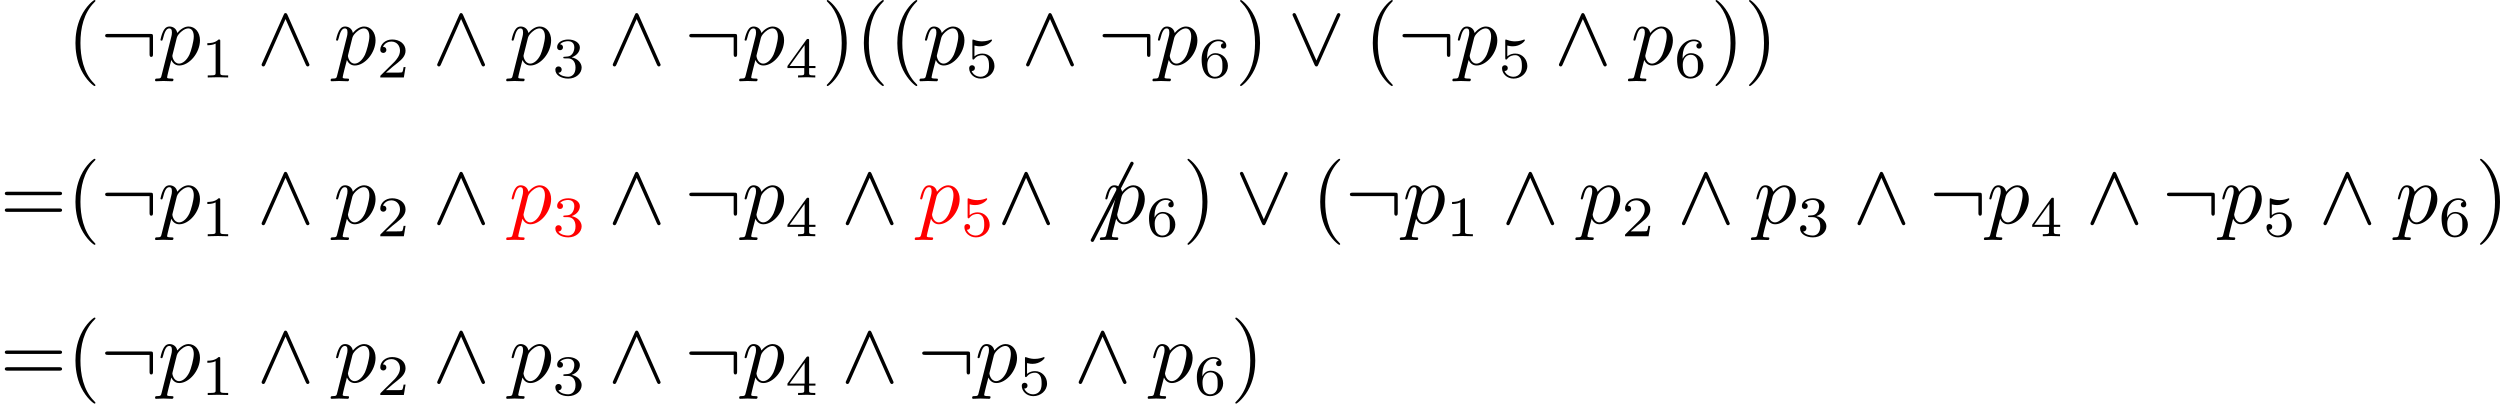 <?xml version='1.0' encoding='UTF-8'?>
<!-- This file was generated by dvisvgm 2.13.3 -->
<svg version='1.1' xmlns='http://www.w3.org/2000/svg' xmlns:xlink='http://www.w3.org/1999/xlink' width='426.968pt' height='68.933pt' viewBox='87.984 220.825 426.968 68.933'>
<defs>
<path id='g13-112' d='M.472 1.281C.389 1.638 .367 1.711-.095 1.711C-.221 1.711-.336 1.711-.336 1.911C-.336 1.995-.283 2.037-.2 2.037C.084 2.037 .389 2.005 .682 2.005C1.029 2.005 1.386 2.037 1.722 2.037C1.774 2.037 1.911 2.037 1.911 1.827C1.911 1.711 1.806 1.711 1.659 1.711C1.134 1.711 1.134 1.638 1.134 1.543C1.134 1.417 1.575-.294 1.648-.556C1.785-.252 2.079 .116 2.614 .116C3.832 .116 5.145-1.417 5.145-2.961C5.145-3.948 4.546-4.641 3.748-4.641C3.223-4.641 2.719-4.263 2.373-3.853C2.268-4.42 1.816-4.641 1.428-4.641C.945-4.641 .745-4.231 .651-4.042C.462-3.685 .326-3.055 .326-3.024C.326-2.919 .43-2.919 .452-2.919C.556-2.919 .567-2.929 .63-3.16C.808-3.906 1.018-4.41 1.396-4.41C1.575-4.41 1.722-4.326 1.722-3.927C1.722-3.685 1.69-3.57 1.648-3.391L.472 1.281ZM2.32-3.276C2.394-3.559 2.677-3.853 2.866-4.011C3.234-4.336 3.538-4.41 3.717-4.41C4.137-4.41 4.389-4.042 4.389-3.423S4.042-1.596 3.853-1.197C3.496-.462 2.992-.116 2.604-.116C1.911-.116 1.774-.987 1.774-1.05C1.774-1.071 1.774-1.092 1.806-1.218L2.32-3.276Z'/>
<path id='g24-49' d='M2.336-4.435C2.336-4.624 2.322-4.631 2.127-4.631C1.681-4.191 1.046-4.184 .76-4.184V-3.933C.928-3.933 1.388-3.933 1.771-4.129V-.572C1.771-.342 1.771-.251 1.074-.251H.809V0C.934-.007 1.792-.028 2.05-.028C2.267-.028 3.145-.007 3.299 0V-.251H3.034C2.336-.251 2.336-.342 2.336-.572V-4.435Z'/>
<path id='g24-50' d='M3.522-1.269H3.285C3.264-1.116 3.194-.704 3.103-.635C3.048-.593 2.511-.593 2.413-.593H1.13C1.862-1.241 2.106-1.437 2.525-1.764C3.041-2.176 3.522-2.608 3.522-3.271C3.522-4.115 2.783-4.631 1.89-4.631C1.025-4.631 .439-4.024 .439-3.382C.439-3.027 .739-2.992 .809-2.992C.976-2.992 1.179-3.11 1.179-3.361C1.179-3.487 1.13-3.731 .767-3.731C.983-4.226 1.458-4.38 1.785-4.38C2.483-4.38 2.845-3.836 2.845-3.271C2.845-2.664 2.413-2.183 2.19-1.932L.509-.272C.439-.209 .439-.195 .439 0H3.313L3.522-1.269Z'/>
<path id='g24-51' d='M1.904-2.329C2.448-2.329 2.838-1.953 2.838-1.206C2.838-.342 2.336-.084 1.932-.084C1.653-.084 1.039-.16 .746-.572C1.074-.586 1.151-.816 1.151-.962C1.151-1.186 .983-1.346 .767-1.346C.572-1.346 .377-1.227 .377-.941C.377-.286 1.102 .139 1.946 .139C2.915 .139 3.585-.509 3.585-1.206C3.585-1.75 3.138-2.294 2.371-2.455C3.103-2.72 3.368-3.243 3.368-3.668C3.368-4.219 2.734-4.631 1.96-4.631S.593-4.254 .593-3.696C.593-3.459 .746-3.327 .955-3.327C1.172-3.327 1.311-3.487 1.311-3.682C1.311-3.884 1.172-4.031 .955-4.045C1.2-4.352 1.681-4.428 1.939-4.428C2.253-4.428 2.692-4.275 2.692-3.668C2.692-3.375 2.594-3.055 2.413-2.838C2.183-2.573 1.988-2.559 1.639-2.538C1.465-2.525 1.451-2.525 1.416-2.518C1.402-2.518 1.346-2.504 1.346-2.427C1.346-2.329 1.409-2.329 1.527-2.329H1.904Z'/>
<path id='g24-52' d='M3.689-1.144V-1.395H2.915V-4.505C2.915-4.652 2.915-4.7 2.762-4.7C2.678-4.7 2.65-4.7 2.58-4.603L.272-1.395V-1.144H2.322V-.572C2.322-.335 2.322-.251 1.757-.251H1.569V0C1.918-.014 2.364-.028 2.615-.028C2.873-.028 3.32-.014 3.668 0V-.251H3.48C2.915-.251 2.915-.335 2.915-.572V-1.144H3.689ZM2.371-3.947V-1.395H.53L2.371-3.947Z'/>
<path id='g24-53' d='M1.081-3.891C1.437-3.801 1.646-3.801 1.757-3.801C2.678-3.801 3.222-4.428 3.222-4.533C3.222-4.61 3.173-4.631 3.138-4.631C3.124-4.631 3.11-4.631 3.082-4.61C2.915-4.547 2.545-4.407 2.029-4.407C1.834-4.407 1.465-4.421 1.011-4.596C.941-4.631 .928-4.631 .921-4.631C.83-4.631 .83-4.554 .83-4.442V-2.385C.83-2.267 .83-2.183 .941-2.183C1.004-2.183 1.011-2.197 1.081-2.28C1.381-2.664 1.806-2.72 2.05-2.72C2.469-2.72 2.657-2.385 2.692-2.329C2.817-2.099 2.859-1.834 2.859-1.43C2.859-1.22 2.859-.809 2.65-.502C2.476-.251 2.176-.084 1.834-.084C1.381-.084 .914-.335 .739-.795C1.004-.774 1.137-.948 1.137-1.137C1.137-1.437 .879-1.492 .788-1.492C.774-1.492 .439-1.492 .439-1.116C.439-.488 1.011 .139 1.848 .139C2.741 .139 3.522-.523 3.522-1.402C3.522-2.19 2.922-2.915 2.057-2.915C1.75-2.915 1.388-2.838 1.081-2.573V-3.891Z'/>
<path id='g24-54' d='M1.046-2.28C1.046-2.852 1.095-3.368 1.36-3.794C1.597-4.17 1.974-4.428 2.42-4.428C2.629-4.428 2.908-4.373 3.048-4.184C2.873-4.17 2.727-4.052 2.727-3.85C2.727-3.675 2.845-3.522 3.055-3.522S3.389-3.661 3.389-3.864C3.389-4.268 3.096-4.631 2.406-4.631C1.402-4.631 .377-3.71 .377-2.211C.377-.404 1.227 .139 1.995 .139C2.845 .139 3.585-.509 3.585-1.423C3.585-2.308 2.88-2.964 2.064-2.964C1.506-2.964 1.2-2.594 1.046-2.28ZM1.995-.084C1.646-.084 1.374-.286 1.227-.593C1.123-.802 1.067-1.151 1.067-1.569C1.067-2.246 1.471-2.769 2.029-2.769C2.35-2.769 2.566-2.643 2.741-2.385C2.908-2.12 2.915-1.827 2.915-1.423C2.915-1.025 2.915-.732 2.727-.46C2.559-.216 2.336-.084 1.995-.084Z'/>
<path id='g12-54' d='M6.615-7.108C6.699-7.255 6.699-7.276 6.699-7.308C6.699-7.381 6.636-7.518 6.489-7.518C6.363-7.518 6.331-7.455 6.258-7.308L1.543 1.858C1.459 2.005 1.459 2.026 1.459 2.058C1.459 2.142 1.533 2.268 1.669 2.268C1.795 2.268 1.827 2.205 1.9 2.058L6.615-7.108Z'/>
<path id='g12-58' d='M6.415-3.36C6.415-3.706 6.384-3.738 6.048-3.738H.945C.766-3.738 .578-3.738 .578-3.528S.766-3.318 .945-3.318H5.995V-1.312C5.995-1.123 5.995-.934 6.205-.934S6.415-1.123 6.415-1.312V-3.36Z'/>
<path id='g12-94' d='M3.738-6.058C3.654-6.237 3.591-6.279 3.496-6.279C3.36-6.279 3.328-6.205 3.265-6.058L.651-.189C.588-.052 .578-.032 .578 .021C.578 .137 .672 .231 .787 .231C.861 .231 .945 .21 1.029 .011L3.496-5.554L5.964 .011C6.058 .231 6.163 .231 6.205 .231C6.321 .231 6.415 .137 6.415 .021C6.415 0 6.415-.021 6.352-.147L3.738-6.058Z'/>
<path id='g12-95' d='M6.342-5.859C6.405-5.995 6.415-6.016 6.415-6.069C6.415-6.184 6.321-6.279 6.205-6.279C6.1-6.279 6.037-6.205 5.964-6.048L3.496-.493L1.029-6.058C.945-6.258 .861-6.279 .787-6.279C.672-6.279 .578-6.184 .578-6.069C.578-6.048 .578-6.027 .64-5.901L3.255 .011C3.339 .189 3.402 .231 3.496 .231C3.633 .231 3.664 .158 3.727 .011L6.342-5.859Z'/>
<path id='g14-40' d='M3.475 2.52C3.475 2.488 3.475 2.467 3.297 2.289C1.984 .966 1.648-1.018 1.648-2.625C1.648-4.452 2.047-6.279 3.339-7.591C3.475-7.717 3.475-7.738 3.475-7.77C3.475-7.843 3.433-7.875 3.37-7.875C3.265-7.875 2.32-7.161 1.701-5.827C1.165-4.672 1.039-3.507 1.039-2.625C1.039-1.806 1.155-.535 1.732 .651C2.362 1.942 3.265 2.625 3.37 2.625C3.433 2.625 3.475 2.593 3.475 2.52Z'/>
<path id='g14-41' d='M3.034-2.625C3.034-3.444 2.919-4.714 2.341-5.901C1.711-7.192 .808-7.875 .704-7.875C.64-7.875 .599-7.833 .599-7.77C.599-7.738 .599-7.717 .798-7.528C1.827-6.489 2.425-4.819 2.425-2.625C2.425-.829 2.037 1.018 .735 2.341C.599 2.467 .599 2.488 .599 2.52C.599 2.583 .64 2.625 .704 2.625C.808 2.625 1.753 1.911 2.373 .578C2.908-.578 3.034-1.743 3.034-2.625Z'/>
<path id='g14-61' d='M7.213-3.433C7.371-3.433 7.57-3.433 7.57-3.643S7.371-3.853 7.224-3.853H.934C.787-3.853 .588-3.853 .588-3.643S.787-3.433 .945-3.433H7.213ZM7.224-1.396C7.371-1.396 7.57-1.396 7.57-1.606S7.371-1.816 7.213-1.816H.945C.787-1.816 .588-1.816 .588-1.606S.787-1.396 .934-1.396H7.224Z'/>
</defs>
<g id='page1' transform='matrix(1.4 0 0 1.4 0 0)'>
<use x='71.012' y='165.607' xlink:href='#g14-40'/>
<use x='75.096' y='165.607' xlink:href='#g12-58'/>
<use x='82.096' y='165.607' xlink:href='#g13-112'/>
<use x='87.379' y='167.182' xlink:href='#g24-49'/>
<use x='94.181' y='165.607' xlink:href='#g12-94'/>
<use x='103.515' y='165.607' xlink:href='#g13-112'/>
<use x='108.797' y='167.182' xlink:href='#g24-50'/>
<use x='115.6' y='165.607' xlink:href='#g12-94'/>
<use x='124.933' y='165.607' xlink:href='#g13-112'/>
<use x='130.216' y='167.182' xlink:href='#g24-51'/>
<use x='137.019' y='165.607' xlink:href='#g12-94'/>
<use x='146.352' y='165.607' xlink:href='#g12-58'/>
<use x='153.352' y='165.607' xlink:href='#g13-112'/>
<use x='158.635' y='167.182' xlink:href='#g24-52'/>
<use x='163.104' y='165.607' xlink:href='#g14-41'/>
<use x='167.188' y='165.607' xlink:href='#g14-40'/>
<use x='171.271' y='165.607' xlink:href='#g14-40'/>
<use x='175.354' y='165.607' xlink:href='#g13-112'/>
<use x='180.637' y='167.182' xlink:href='#g24-53'/>
<use x='187.44' y='165.607' xlink:href='#g12-94'/>
<use x='196.773' y='165.607' xlink:href='#g12-58'/>
<use x='203.773' y='165.607' xlink:href='#g13-112'/>
<use x='209.056' y='167.182' xlink:href='#g24-54'/>
<use x='213.525' y='165.607' xlink:href='#g14-41'/>
<use x='219.942' y='165.607' xlink:href='#g12-95'/>
<use x='229.275' y='165.607' xlink:href='#g14-40'/>
<use x='233.359' y='165.607' xlink:href='#g12-58'/>
<use x='240.359' y='165.607' xlink:href='#g13-112'/>
<use x='245.642' y='167.182' xlink:href='#g24-53'/>
<use x='252.444' y='165.607' xlink:href='#g12-94'/>
<use x='261.778' y='165.607' xlink:href='#g13-112'/>
<use x='267.06' y='167.182' xlink:href='#g24-54'/>
<use x='271.53' y='165.607' xlink:href='#g14-41'/>
<use x='275.613' y='165.607' xlink:href='#g14-41'/>
<use x='62.846' y='184.976' xlink:href='#g14-61'/>
<use x='71.012' y='184.976' xlink:href='#g14-40'/>
<use x='75.096' y='184.976' xlink:href='#g12-58'/>
<use x='82.096' y='184.976' xlink:href='#g13-112'/>
<use x='87.379' y='186.551' xlink:href='#g24-49'/>
<use x='94.181' y='184.976' xlink:href='#g12-94'/>
<use x='103.515' y='184.976' xlink:href='#g13-112'/>
<use x='108.797' y='186.551' xlink:href='#g24-50'/>
<use x='115.6' y='184.976' xlink:href='#g12-94'/>
<g fill='#f00'>
<use x='124.933' y='184.976' xlink:href='#g13-112'/>
<use x='130.216' y='186.551' xlink:href='#g24-51'/>
</g>
<use x='137.019' y='184.976' xlink:href='#g12-94'/>
<use x='146.352' y='184.976' xlink:href='#g12-58'/>
<use x='153.352' y='184.976' xlink:href='#g13-112'/>
<use x='158.635' y='186.551' xlink:href='#g24-52'/>
<use x='165.438' y='184.976' xlink:href='#g12-94'/>
<g fill='#f00'>
<use x='174.771' y='184.976' xlink:href='#g13-112'/>
<use x='180.054' y='186.551' xlink:href='#g24-53'/>
</g>
<use x='184.523' y='184.976' xlink:href='#g12-94'/>
<use x='194.44' y='184.976' xlink:href='#g12-54'/>
<use x='197.356' y='184.976' xlink:href='#g13-112'/>
<use x='202.639' y='186.551' xlink:href='#g24-54'/>
<use x='207.109' y='184.976' xlink:href='#g14-41'/>
<use x='213.525' y='184.976' xlink:href='#g12-95'/>
<use x='222.859' y='184.976' xlink:href='#g14-40'/>
<use x='226.942' y='184.976' xlink:href='#g12-58'/>
<use x='233.942' y='184.976' xlink:href='#g13-112'/>
<use x='239.225' y='186.551' xlink:href='#g24-49'/>
<use x='246.027' y='184.976' xlink:href='#g12-94'/>
<use x='255.361' y='184.976' xlink:href='#g13-112'/>
<use x='260.644' y='186.551' xlink:href='#g24-50'/>
<use x='267.446' y='184.976' xlink:href='#g12-94'/>
<use x='276.779' y='184.976' xlink:href='#g13-112'/>
<use x='282.062' y='186.551' xlink:href='#g24-51'/>
<use x='288.865' y='184.976' xlink:href='#g12-94'/>
<use x='298.198' y='184.976' xlink:href='#g12-58'/>
<use x='305.198' y='184.976' xlink:href='#g13-112'/>
<use x='310.481' y='186.551' xlink:href='#g24-52'/>
<use x='317.284' y='184.976' xlink:href='#g12-94'/>
<use x='326.617' y='184.976' xlink:href='#g12-58'/>
<use x='333.617' y='184.976' xlink:href='#g13-112'/>
<use x='338.9' y='186.551' xlink:href='#g24-53'/>
<use x='345.703' y='184.976' xlink:href='#g12-94'/>
<use x='355.036' y='184.976' xlink:href='#g13-112'/>
<use x='360.319' y='186.551' xlink:href='#g24-54'/>
<use x='364.788' y='184.976' xlink:href='#g14-41'/>
<use x='62.846' y='204.345' xlink:href='#g14-61'/>
<use x='71.012' y='204.345' xlink:href='#g14-40'/>
<use x='75.096' y='204.345' xlink:href='#g12-58'/>
<use x='82.096' y='204.345' xlink:href='#g13-112'/>
<use x='87.379' y='205.92' xlink:href='#g24-49'/>
<use x='94.181' y='204.345' xlink:href='#g12-94'/>
<use x='103.515' y='204.345' xlink:href='#g13-112'/>
<use x='108.797' y='205.92' xlink:href='#g24-50'/>
<use x='115.6' y='204.345' xlink:href='#g12-94'/>
<use x='124.933' y='204.345' xlink:href='#g13-112'/>
<use x='130.216' y='205.92' xlink:href='#g24-51'/>
<use x='137.019' y='204.345' xlink:href='#g12-94'/>
<use x='146.352' y='204.345' xlink:href='#g12-58'/>
<use x='153.352' y='204.345' xlink:href='#g13-112'/>
<use x='158.635' y='205.92' xlink:href='#g24-52'/>
<use x='165.438' y='204.345' xlink:href='#g12-94'/>
<use x='174.771' y='204.345' xlink:href='#g12-58'/>
<use x='181.771' y='204.345' xlink:href='#g13-112'/>
<use x='187.054' y='205.92' xlink:href='#g24-53'/>
<use x='193.856' y='204.345' xlink:href='#g12-94'/>
<use x='203.19' y='204.345' xlink:href='#g13-112'/>
<use x='208.473' y='205.92' xlink:href='#g24-54'/>
<use x='212.942' y='204.345' xlink:href='#g14-41'/>
</g>
</svg>